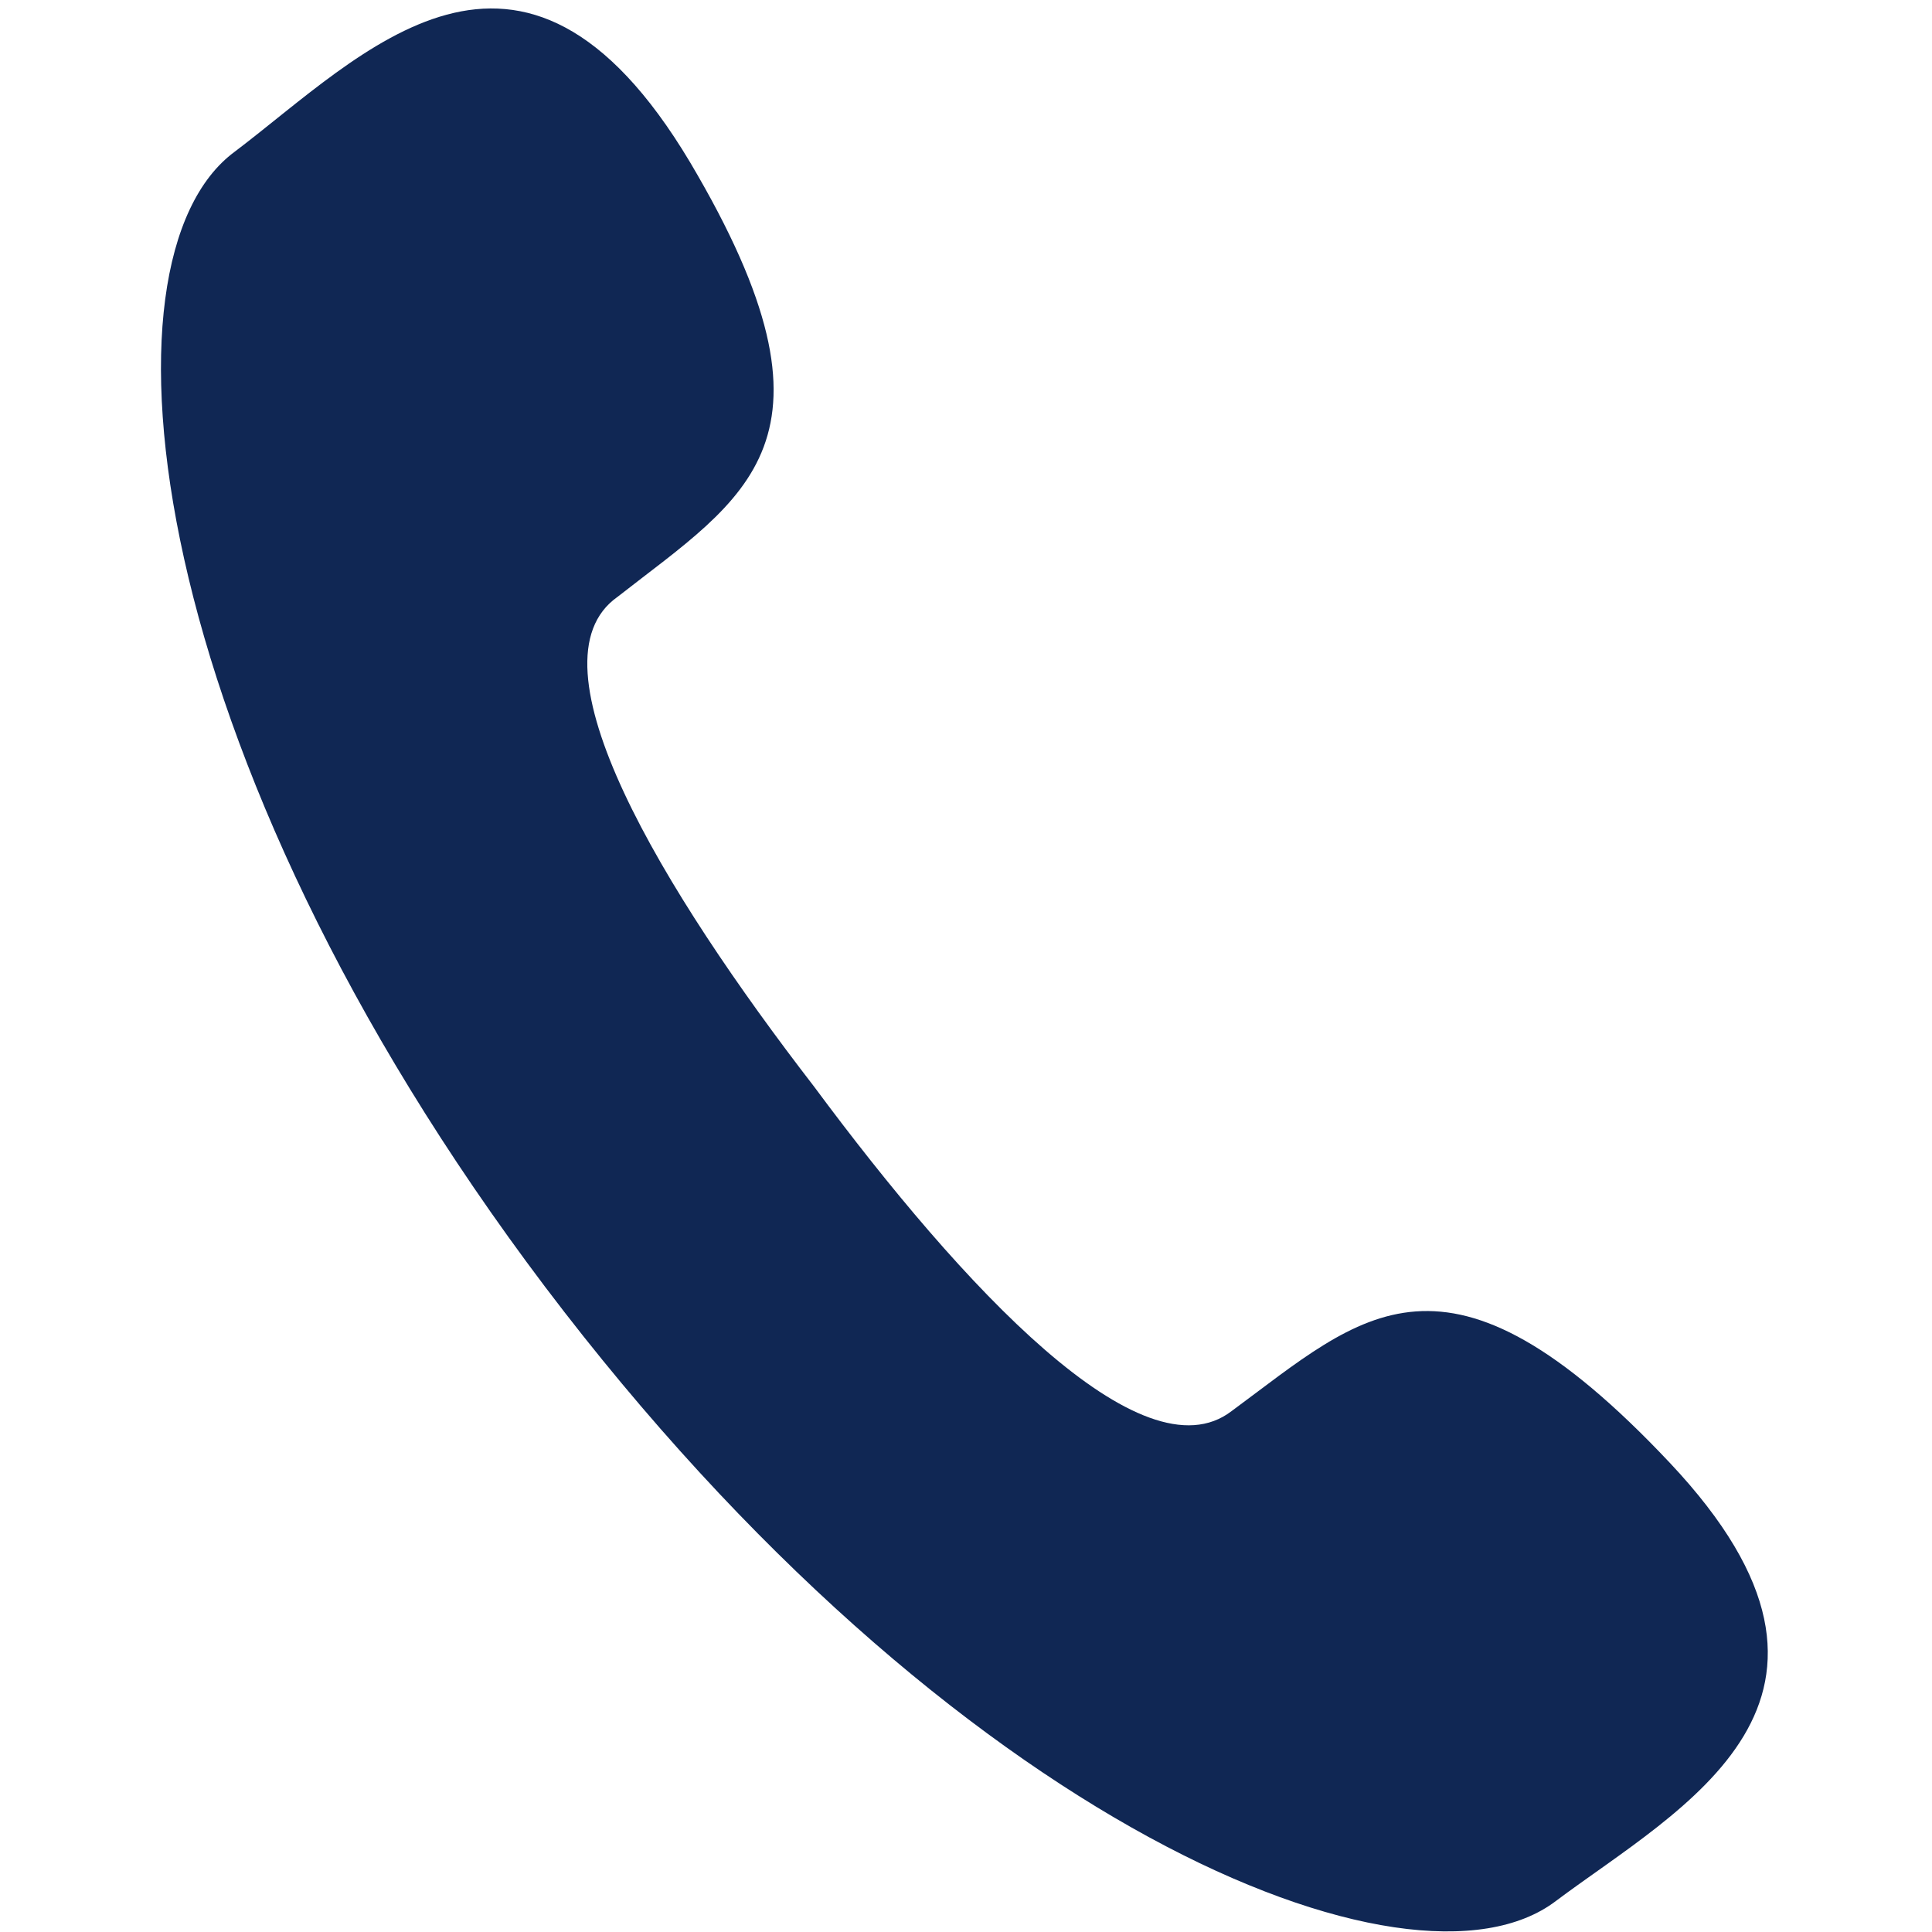 <svg xmlns='http://www.w3.org/2000/svg' version='1' viewBox='0 0 560 560'><path fill='#102754' fill-rule='nonzero' d='M236 315c43 58 95 114 121 94 38-28 62-54 127 15s3 100-33 127c-42 32-175-22-293-178C41 218 26 75 68 44c37-28 83-79 132 3 48 81 16 97-21 126-27 19 13 85 57 142z'/></svg>